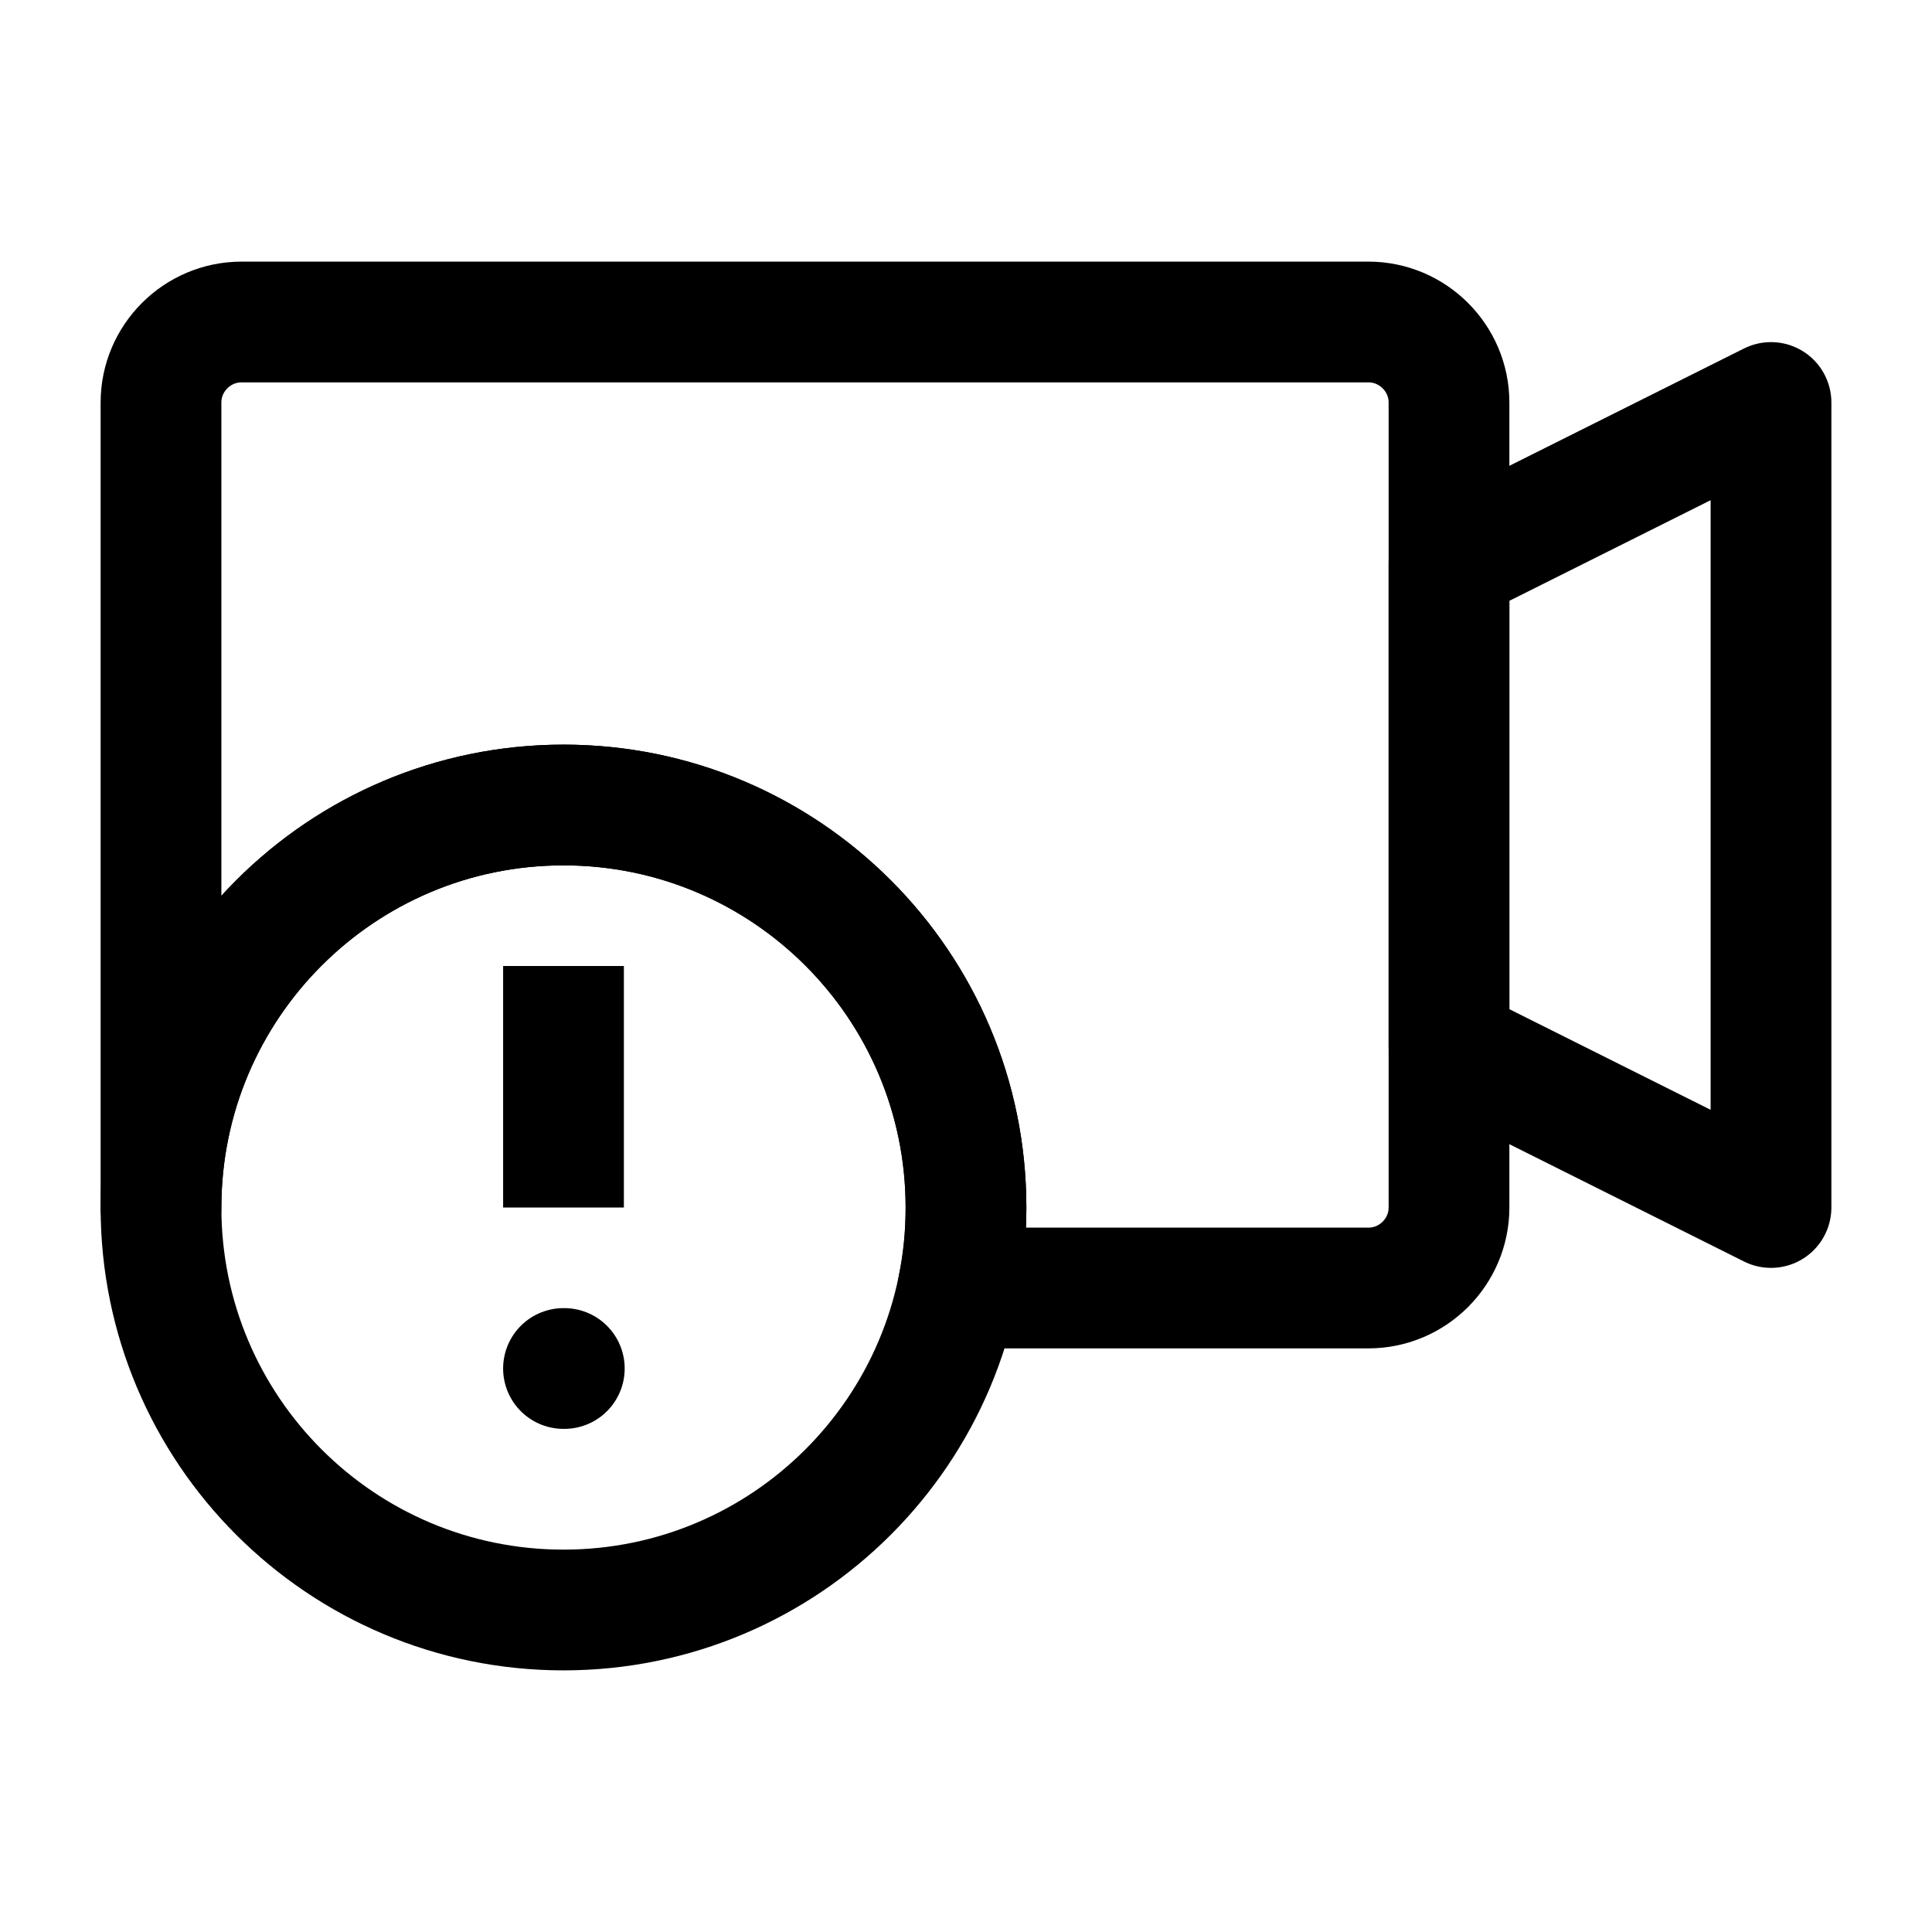 <svg width="24" height="24" viewBox="0 0 24 24" fill="none" xmlns="http://www.w3.org/2000/svg">
<path d="M2 15C2 12.24 4.24 10 7 10C9.76 10 12 12.24 12 15C12 15.34 11.97 15.68 11.9 16H17C17.55 16 18 15.55 18 15V5C18 4.45 17.55 4 17 4H3C2.45 4 2 4.45 2 5V15Z" stroke="black" stroke-width="1.5" stroke-miterlimit="10" stroke-linecap="round" stroke-linejoin="round"/>
<path d="M22 15V5L18 7V13L22 15Z" stroke="black" stroke-width="1.5" stroke-miterlimit="10" stroke-linecap="round" stroke-linejoin="round"/>
<path d="M7 20C9.761 20 12 17.761 12 15C12 12.239 9.761 10 7 10C4.239 10 2 12.239 2 15C2 17.761 4.239 20 7 20Z" stroke="black" stroke-width="1.5" stroke-miterlimit="10" stroke-linecap="round" stroke-linejoin="round"/>
<path d="M7 12V15" stroke="black" stroke-width="1.5" stroke-miterlimit="10" stroke-linejoin="round"/>
<path d="M7 17H7.01" stroke="black" stroke-width="1.5" stroke-miterlimit="10" stroke-linecap="round" stroke-linejoin="round"/>
</svg>
